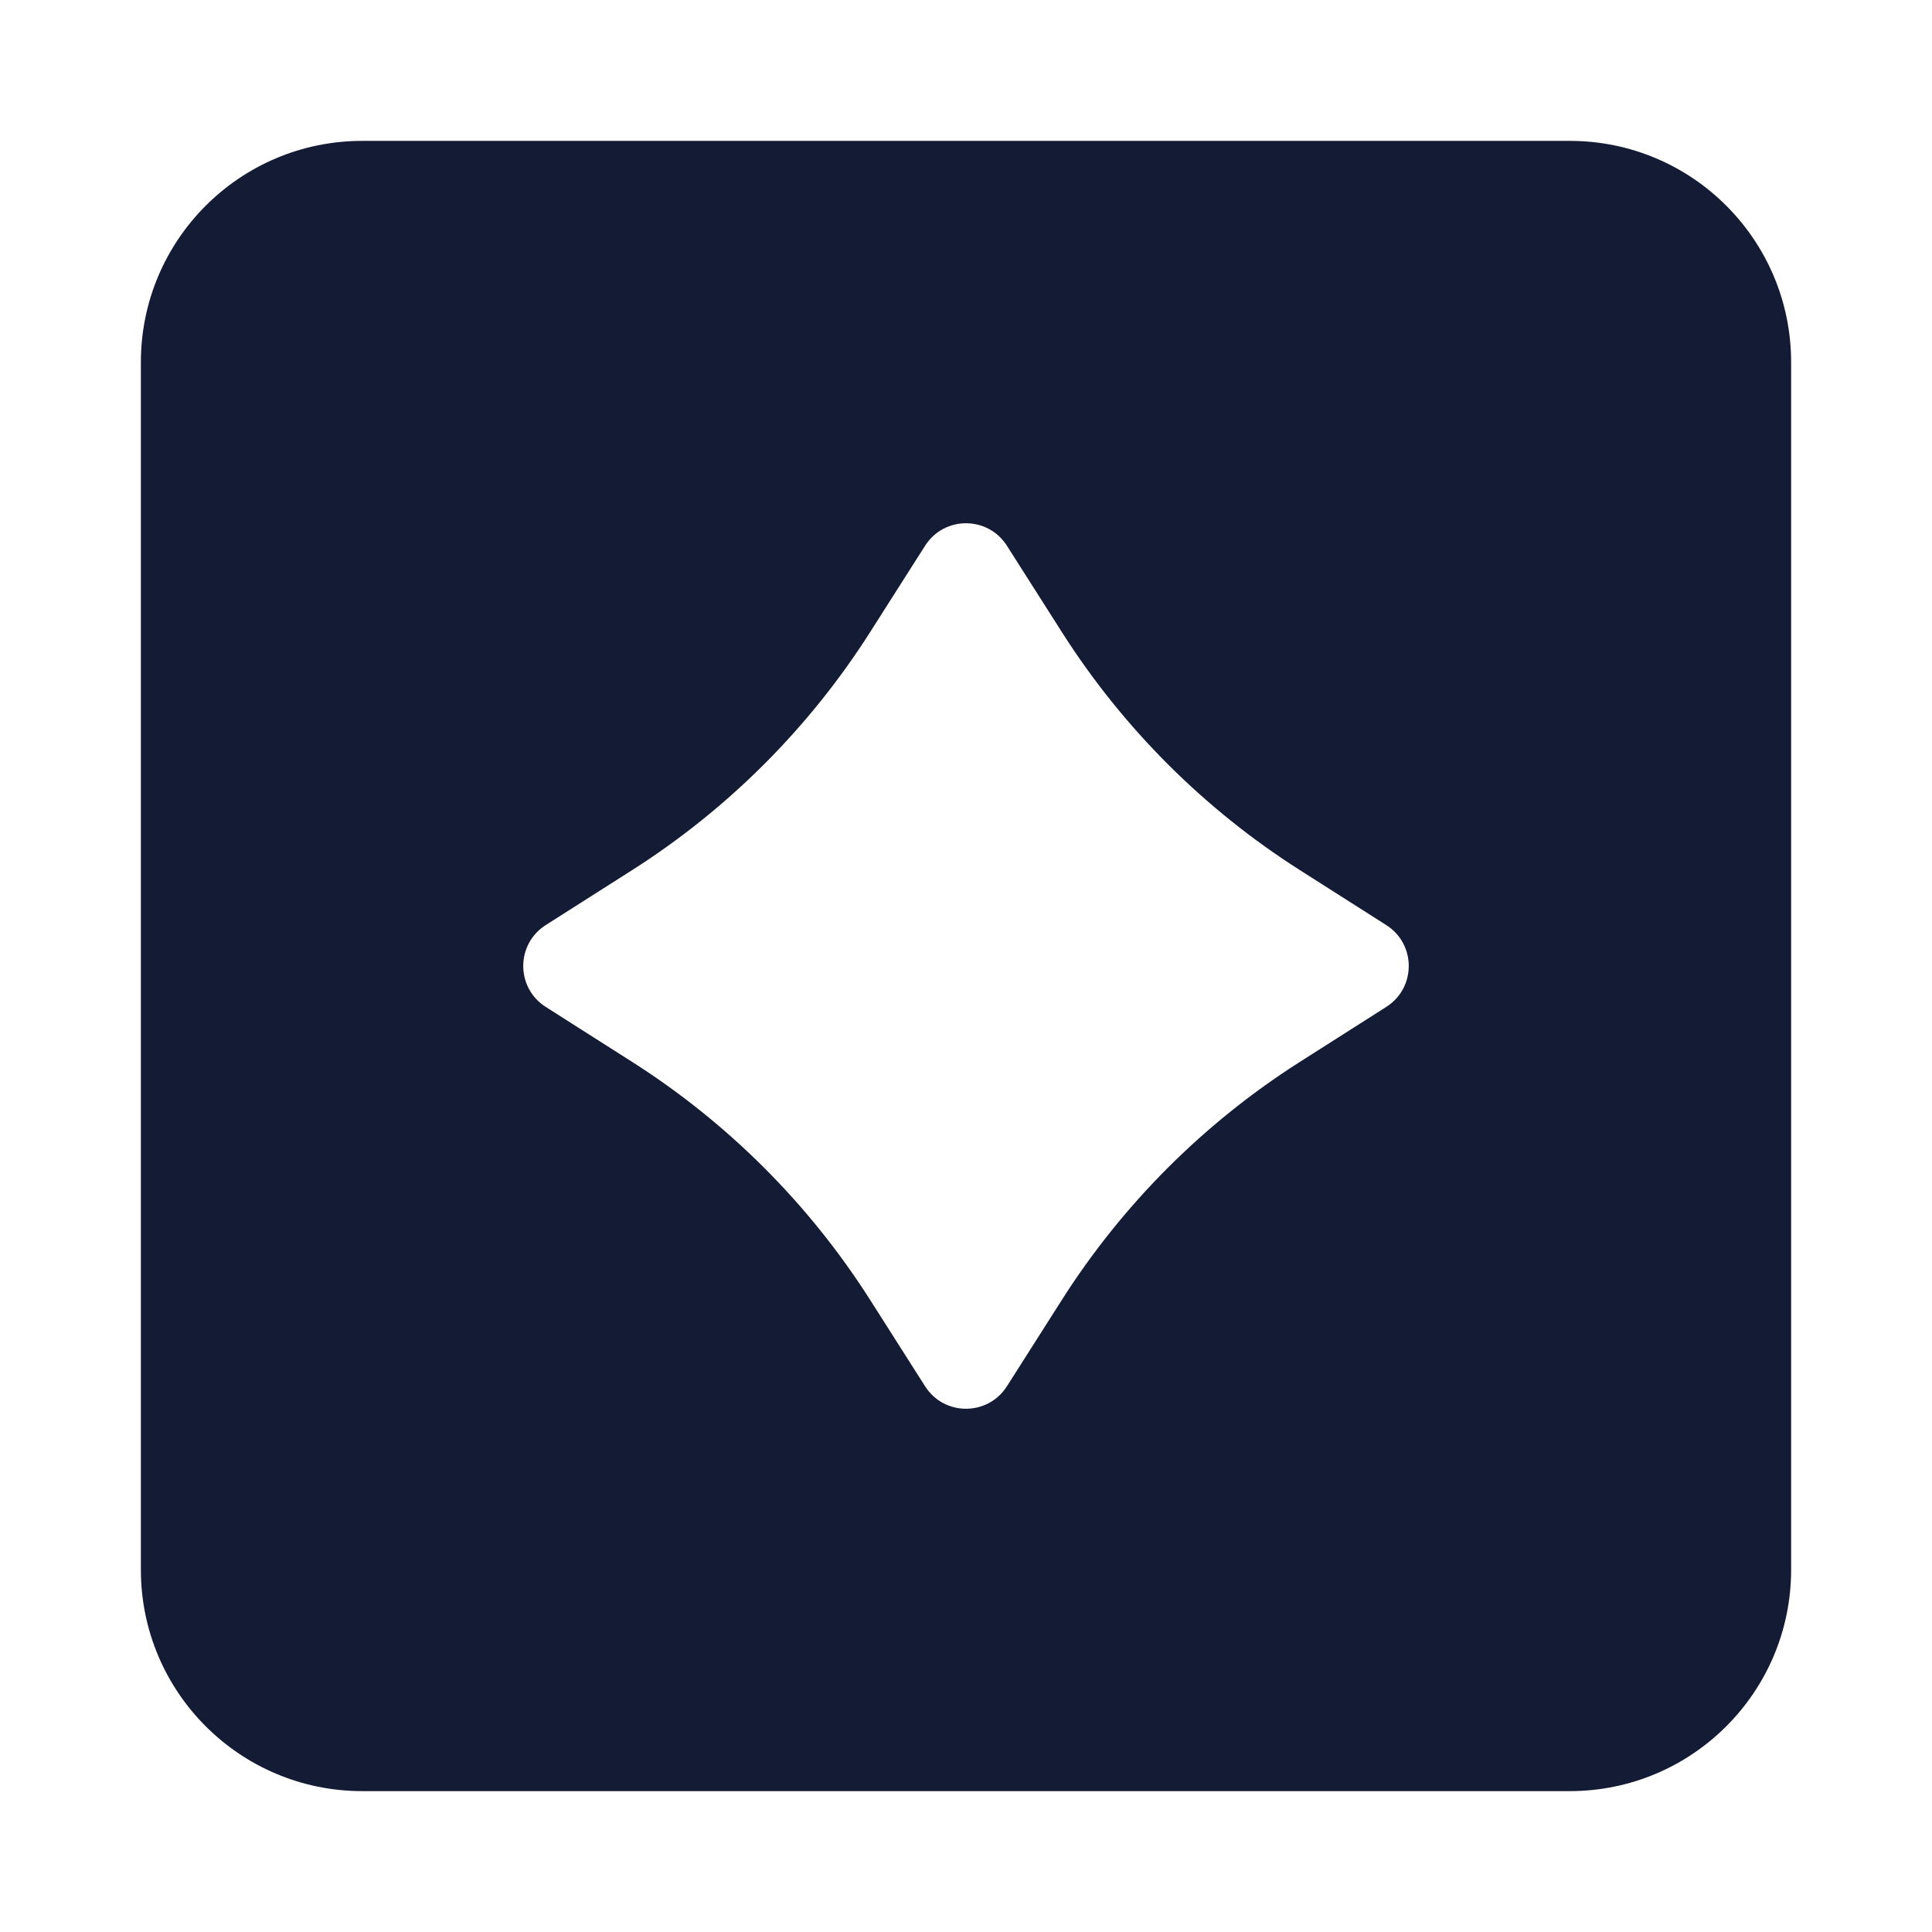 <svg width="24" height="24" viewBox="0 0 24 24" fill="none" xmlns="http://www.w3.org/2000/svg">
<path fill-rule="evenodd" clip-rule="evenodd" d="M4.5 1.75C2.981 1.75 1.75 2.981 1.75 4.5V19.5C1.75 21.019 2.981 22.25 4.5 22.25H19.5C21.019 22.25 22.25 21.019 22.25 19.5V4.5C22.25 2.981 21.019 1.75 19.5 1.75H4.5ZM12.508 6.779C12.271 6.407 11.729 6.407 11.492 6.779L10.808 7.854C10.051 9.043 9.043 10.051 7.854 10.808L6.779 11.492C6.407 11.729 6.407 12.271 6.779 12.508L7.854 13.192C9.043 13.949 10.051 14.957 10.808 16.146L11.492 17.221C11.729 17.593 12.271 17.593 12.508 17.221L13.192 16.146C13.949 14.957 14.957 13.949 16.146 13.192L17.221 12.508C17.593 12.271 17.593 11.729 17.221 11.492L16.146 10.808C14.957 10.051 13.949 9.043 13.192 7.854L12.508 6.779Z" fill="#141B34"/>
</svg>
